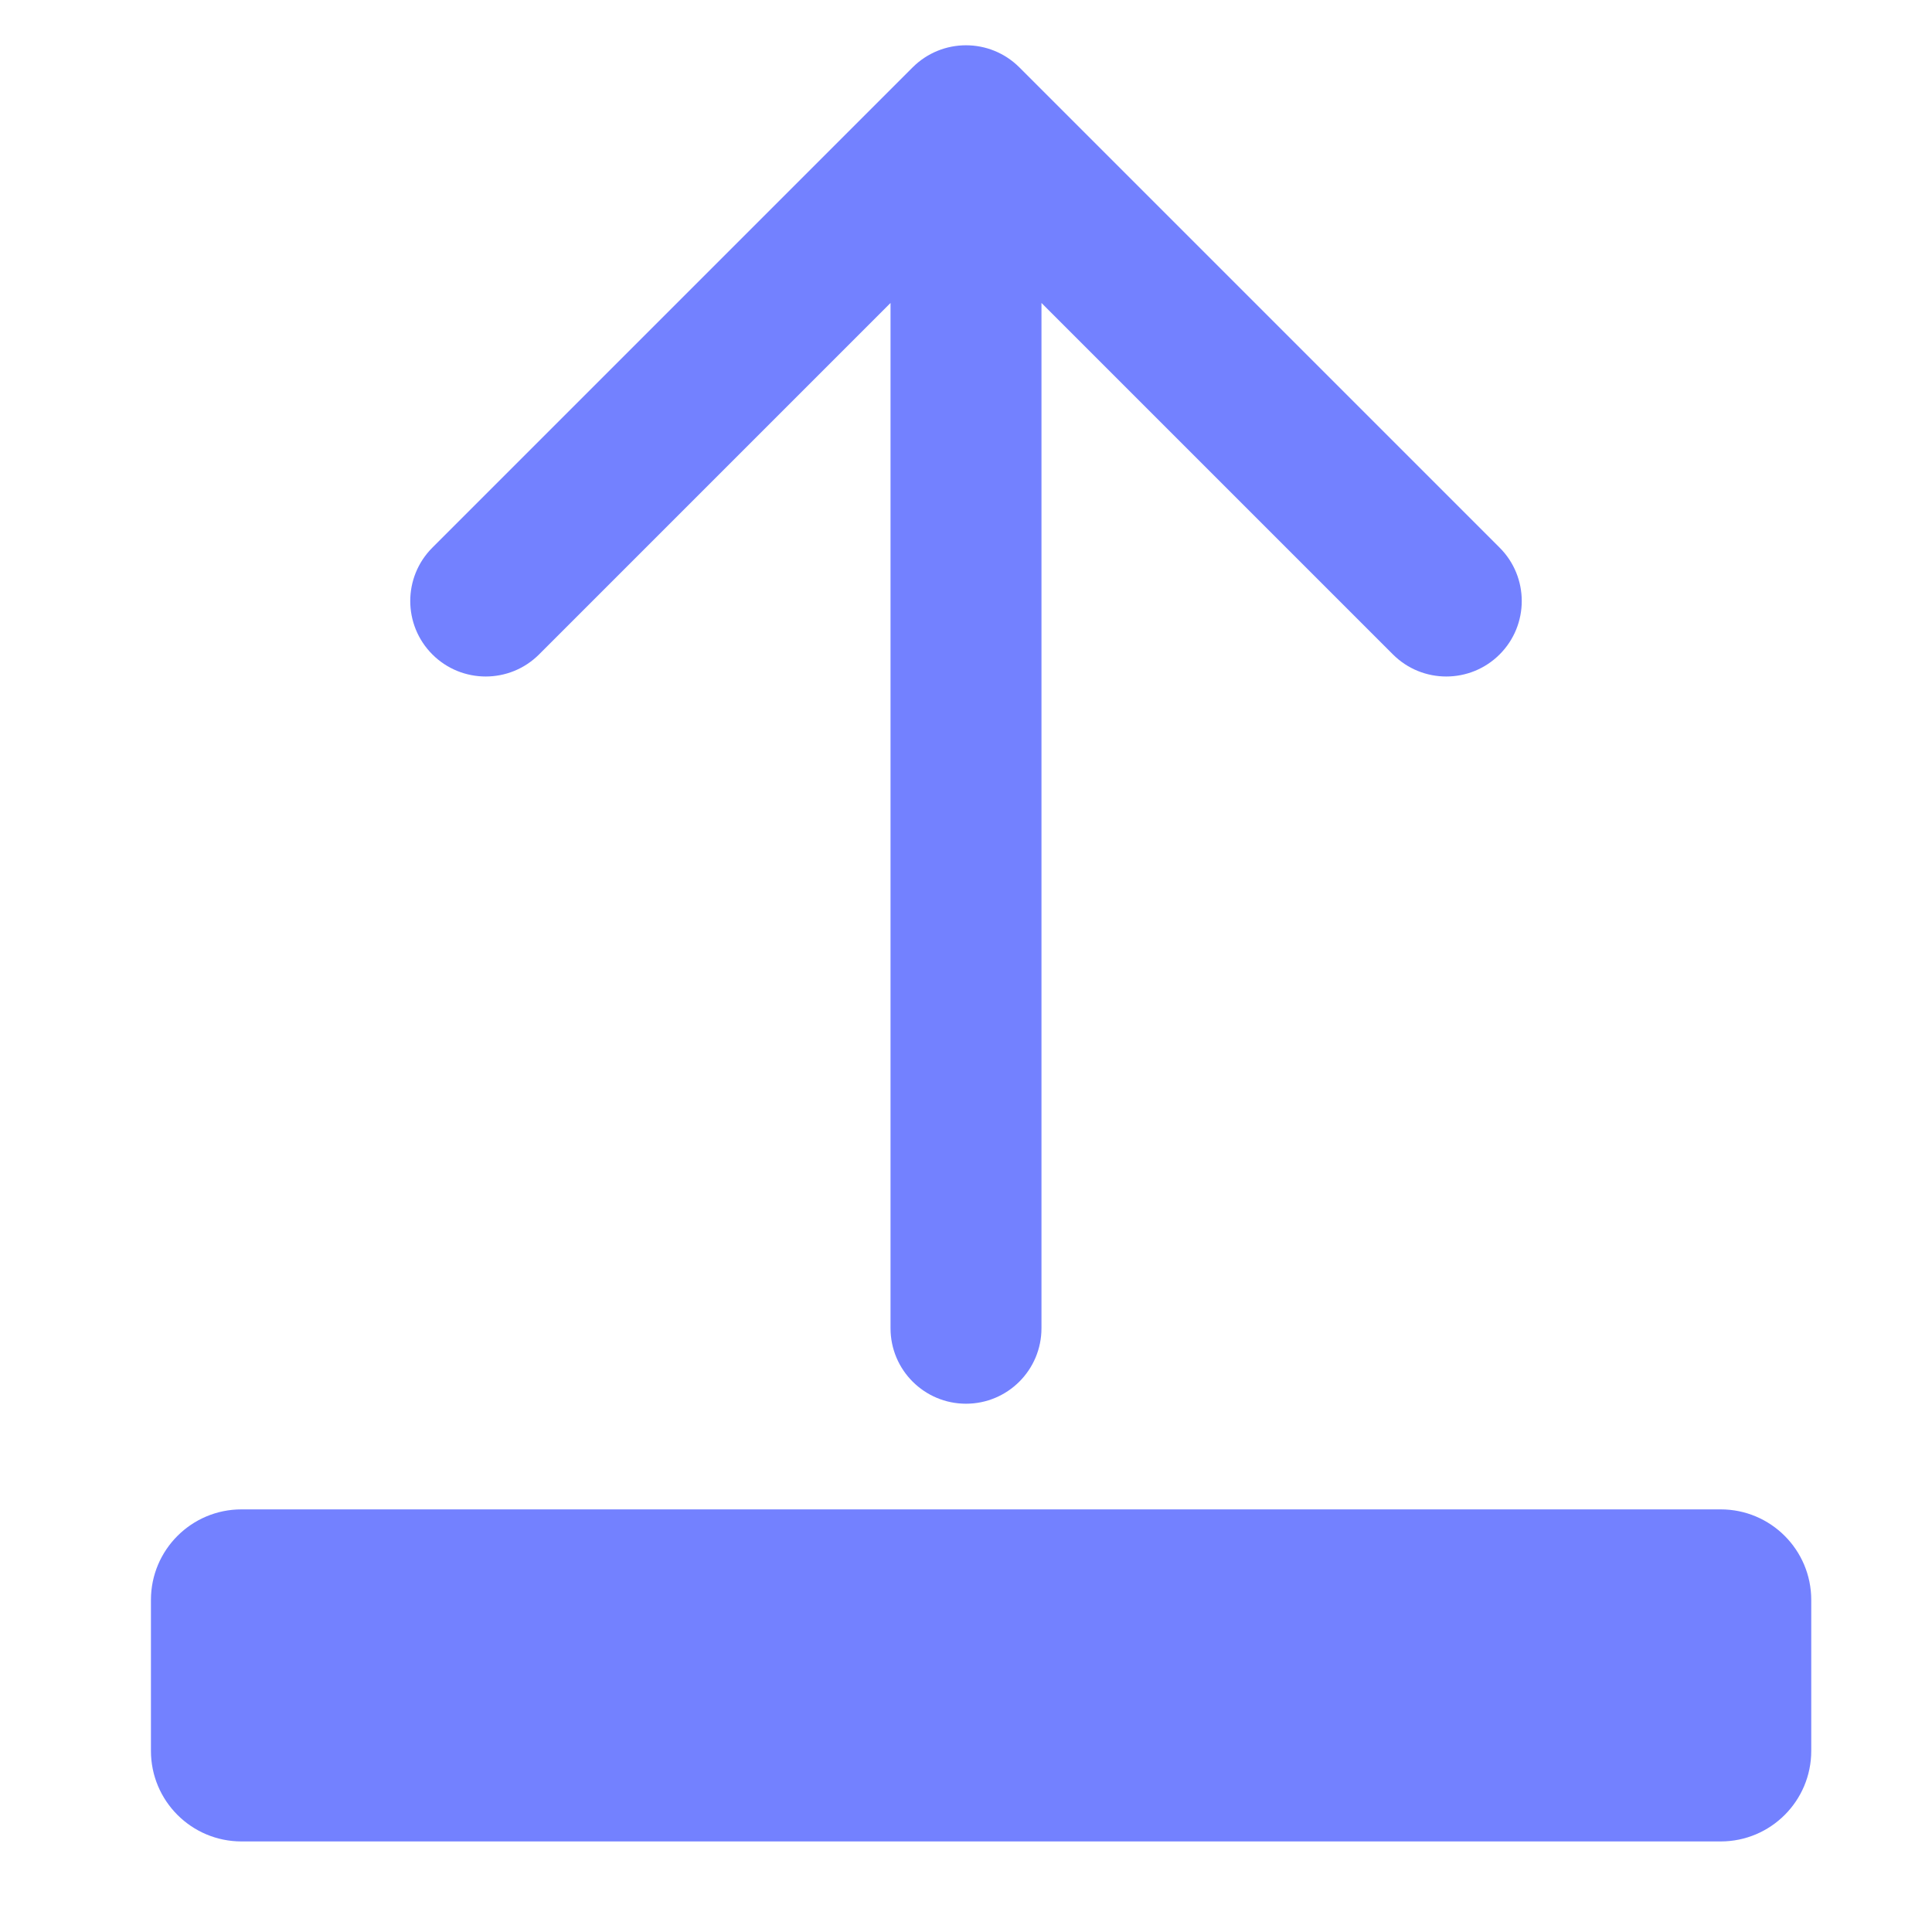 <svg width="64" height="64" viewBox="0 0 64 64" fill="none" xmlns="http://www.w3.org/2000/svg">
<path fill-rule="evenodd" clip-rule="evenodd" d="M30.232 2.232C31.209 1.256 32.791 1.256 33.768 2.232L49.678 18.142C50.654 19.118 50.654 20.701 49.678 21.678C48.701 22.654 47.118 22.654 46.142 21.678L34.5 10.036V44C34.5 45.381 33.381 46.5 32 46.5C30.619 46.5 29.5 45.381 29.5 44V10.036L17.858 21.678C16.882 22.654 15.299 22.654 14.322 21.678C13.346 20.701 13.346 19.118 14.322 18.142L30.232 2.232Z" fill="#7381FF"/>
<path d="M5 53C5 51.343 6.343 50 8 50H57C58.657 50 60 51.343 60 53V58C60 59.657 58.657 61 57 61H8C6.343 61 5 59.657 5 58V53Z" fill="#7381FF"/>
</svg>
